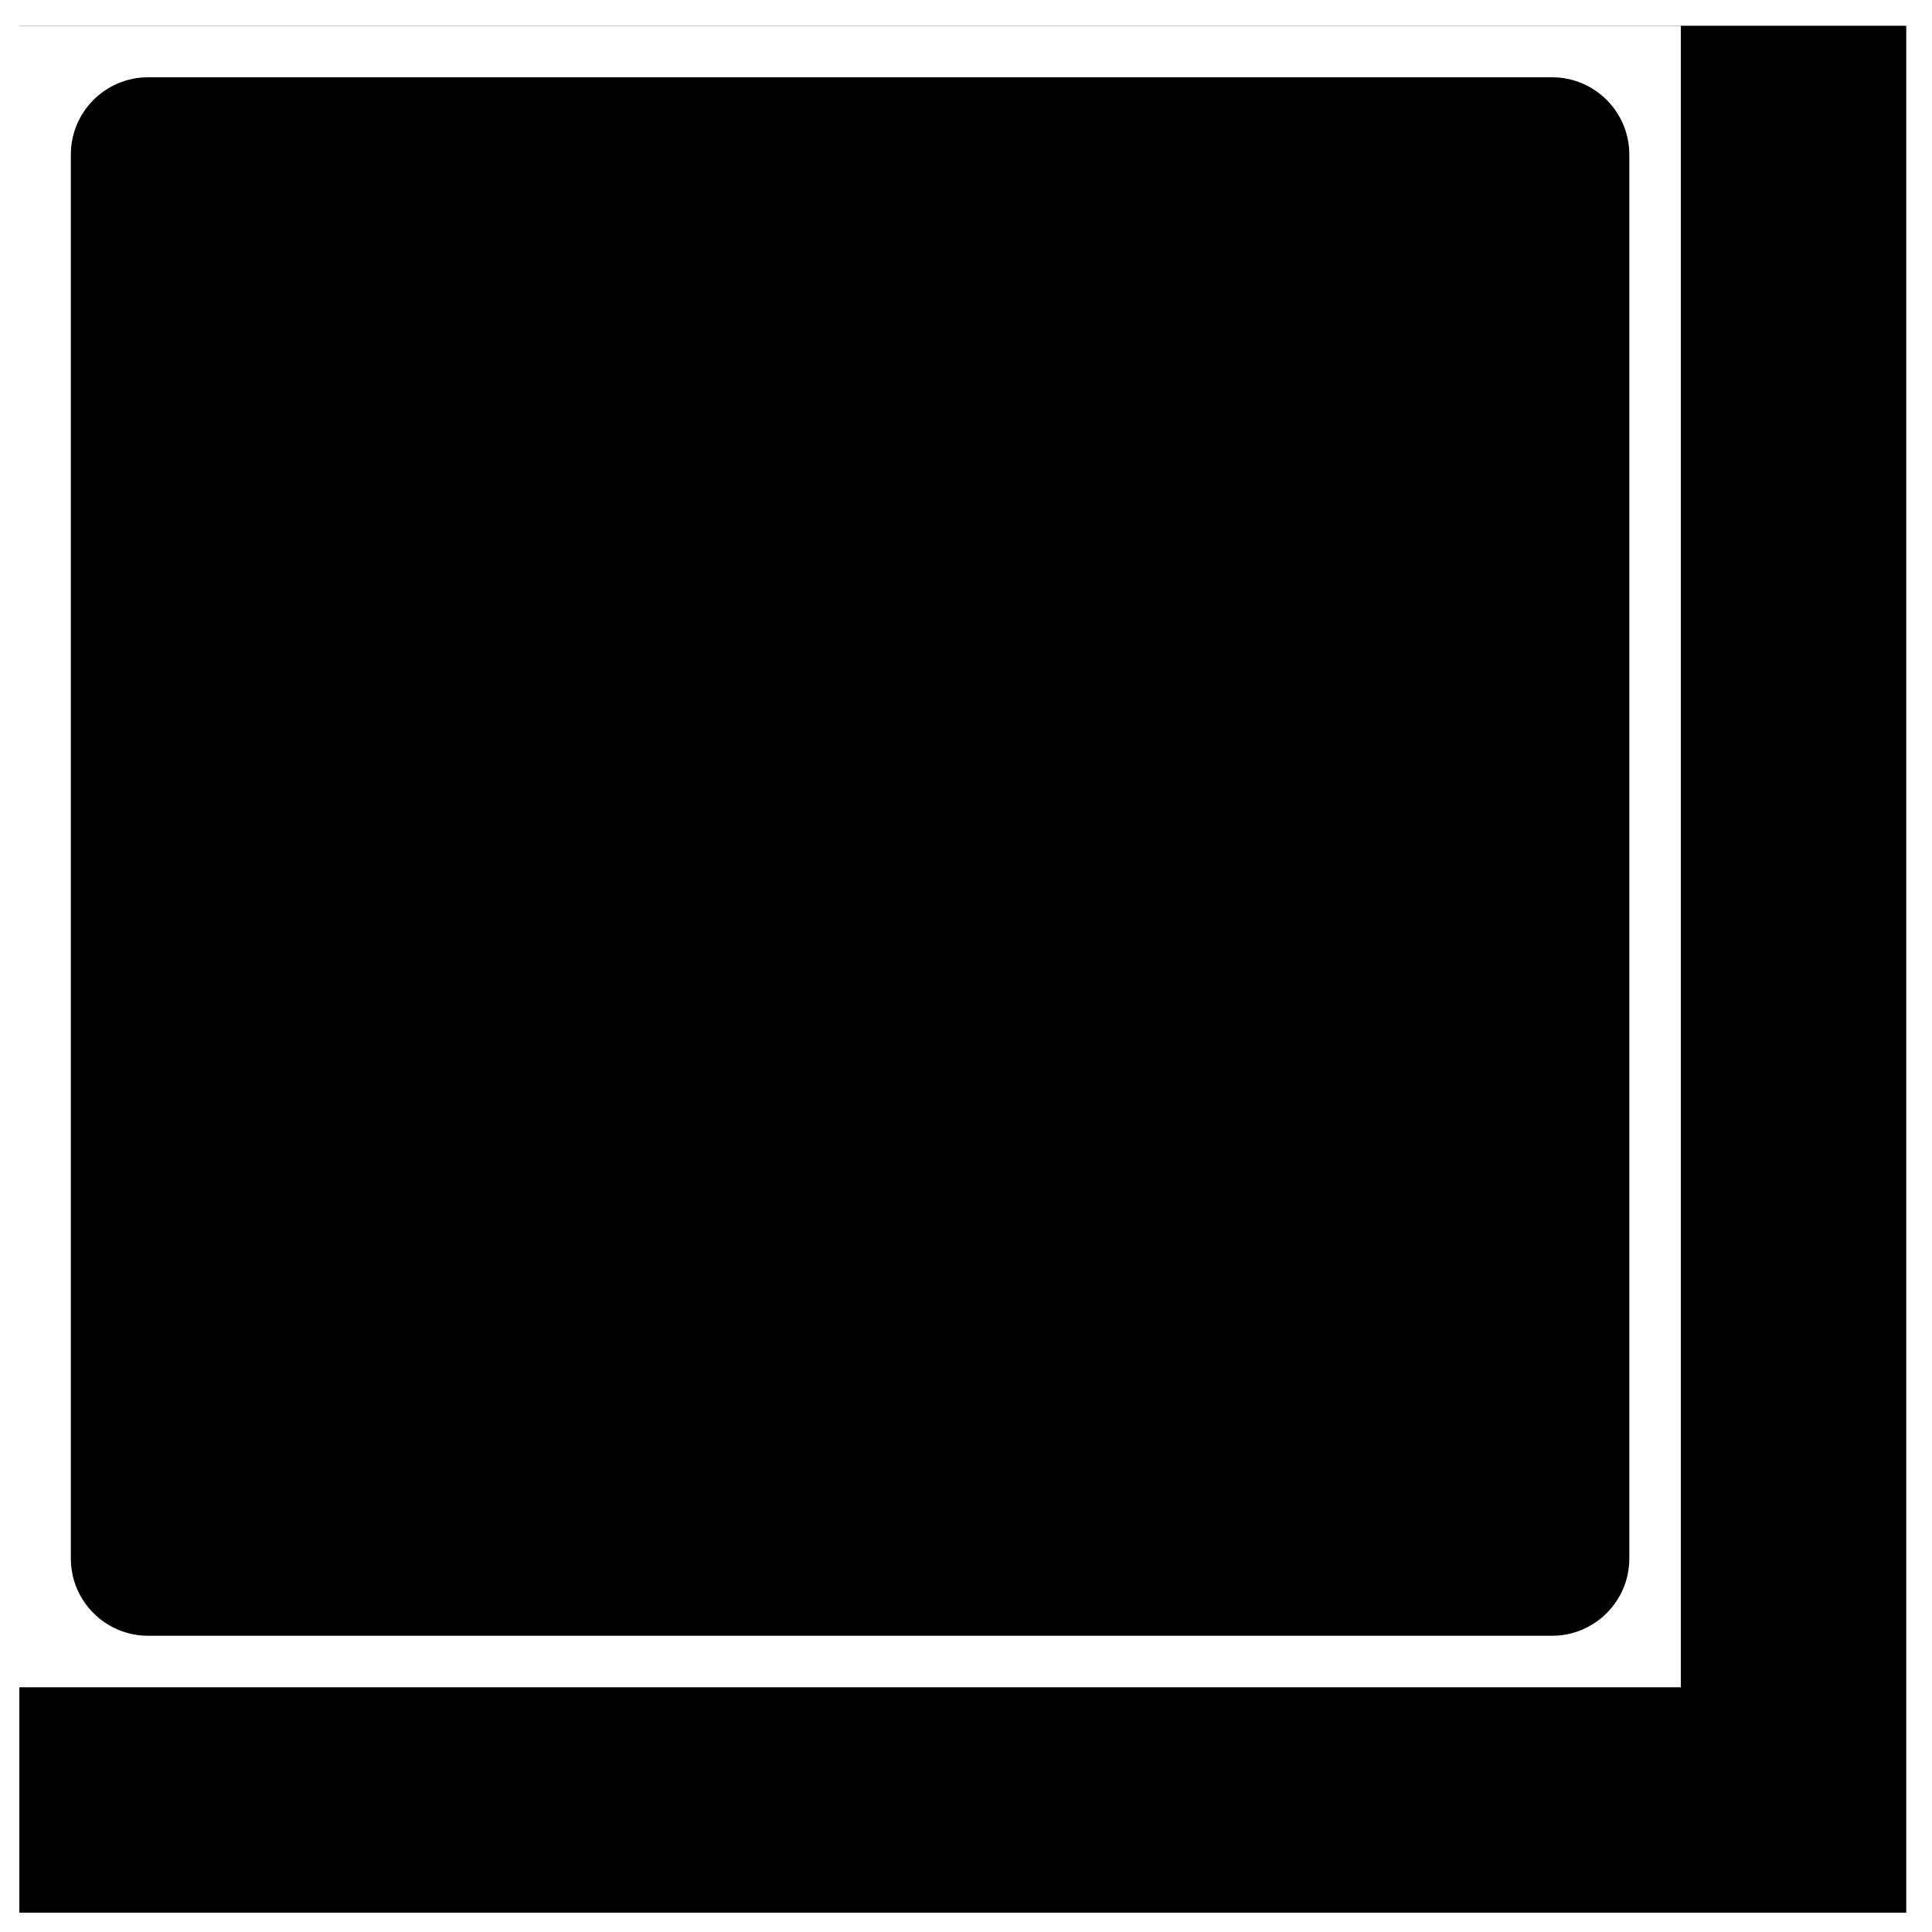 <?xml version="1.0" encoding="iso-8859-1"?>
<!-- Generator: Adobe Illustrator 16.0.0, SVG Export Plug-In . SVG Version: 6.00 Build 0)  -->
<!DOCTYPE svg PUBLIC "-//W3C//DTD SVG 1.1//EN" "http://www.w3.org/Graphics/SVG/1.1/DTD/svg11.dtd">
<svg version="1.1" id="Layer_1" xmlns="http://www.w3.org/2000/svg" xmlns:xlink="http://www.w3.org/1999/xlink" x="0px" y="0px"
	 width="300px" height="300px" viewBox="0 0 300 300" style="enable-background:new 0 0 300 300;" xml:space="preserve">
	 <style>


	 rect:hover {
	  fill: #adadad;
	 }

	 path:hover {
	 fill: #adadad;
	 }


	 </style>
<rect x="3" y="4" width="293" height="293"/>
<rect x="2" y="4" style="fill:#FFFFFF;" width="259" height="258"/>
<path d="M253,24c0-6.627-5.373-12-12-12H23c-6.627,0-12,5.373-12,12v218c0,6.627,5.373,12,12,12h218c6.627,0,12-5.373,12-12V24z"/>
</svg>
